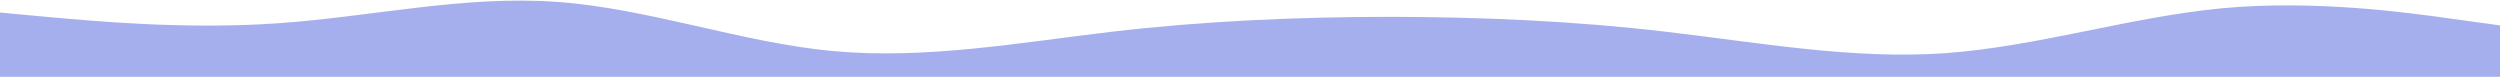 <svg width="1920" height="59" viewBox="0 0 1920 59" fill="none" xmlns="http://www.w3.org/2000/svg">
<path d="M0 9.625L35.6 12.927C71.067 16.105 142.667 22.894 213.333 17.864C284.4 13.019 356 -3.645 426.667 1.385C497.733 6.23 569.333 32.77 640 39.25C711.067 45.73 782.667 32.77 853.333 24.437C924.4 16.105 996 13.019 1066.67 12.927C1137.73 13.019 1209.33 16.105 1280 24.437C1351.07 32.77 1422.67 45.73 1493.33 40.886C1564.4 35.855 1636 13.019 1706.67 6.323C1777.73 -0.25 1849.33 9.625 1884 14.562L1920 19.5V59H1884.4C1848.93 59 1777.33 59 1706.67 59C1635.6 59 1564 59 1493.33 59C1422.27 59 1350.67 59 1280 59C1208.93 59 1137.33 59 1066.67 59C995.6 59 924 59 853.333 59C782.267 59 710.667 59 640 59C568.933 59 497.333 59 426.667 59C355.6 59 284 59 213.333 59C142.267 59 70.667 59 36 59H0V9.625Z" fill="#A5AFED"/>
</svg>
